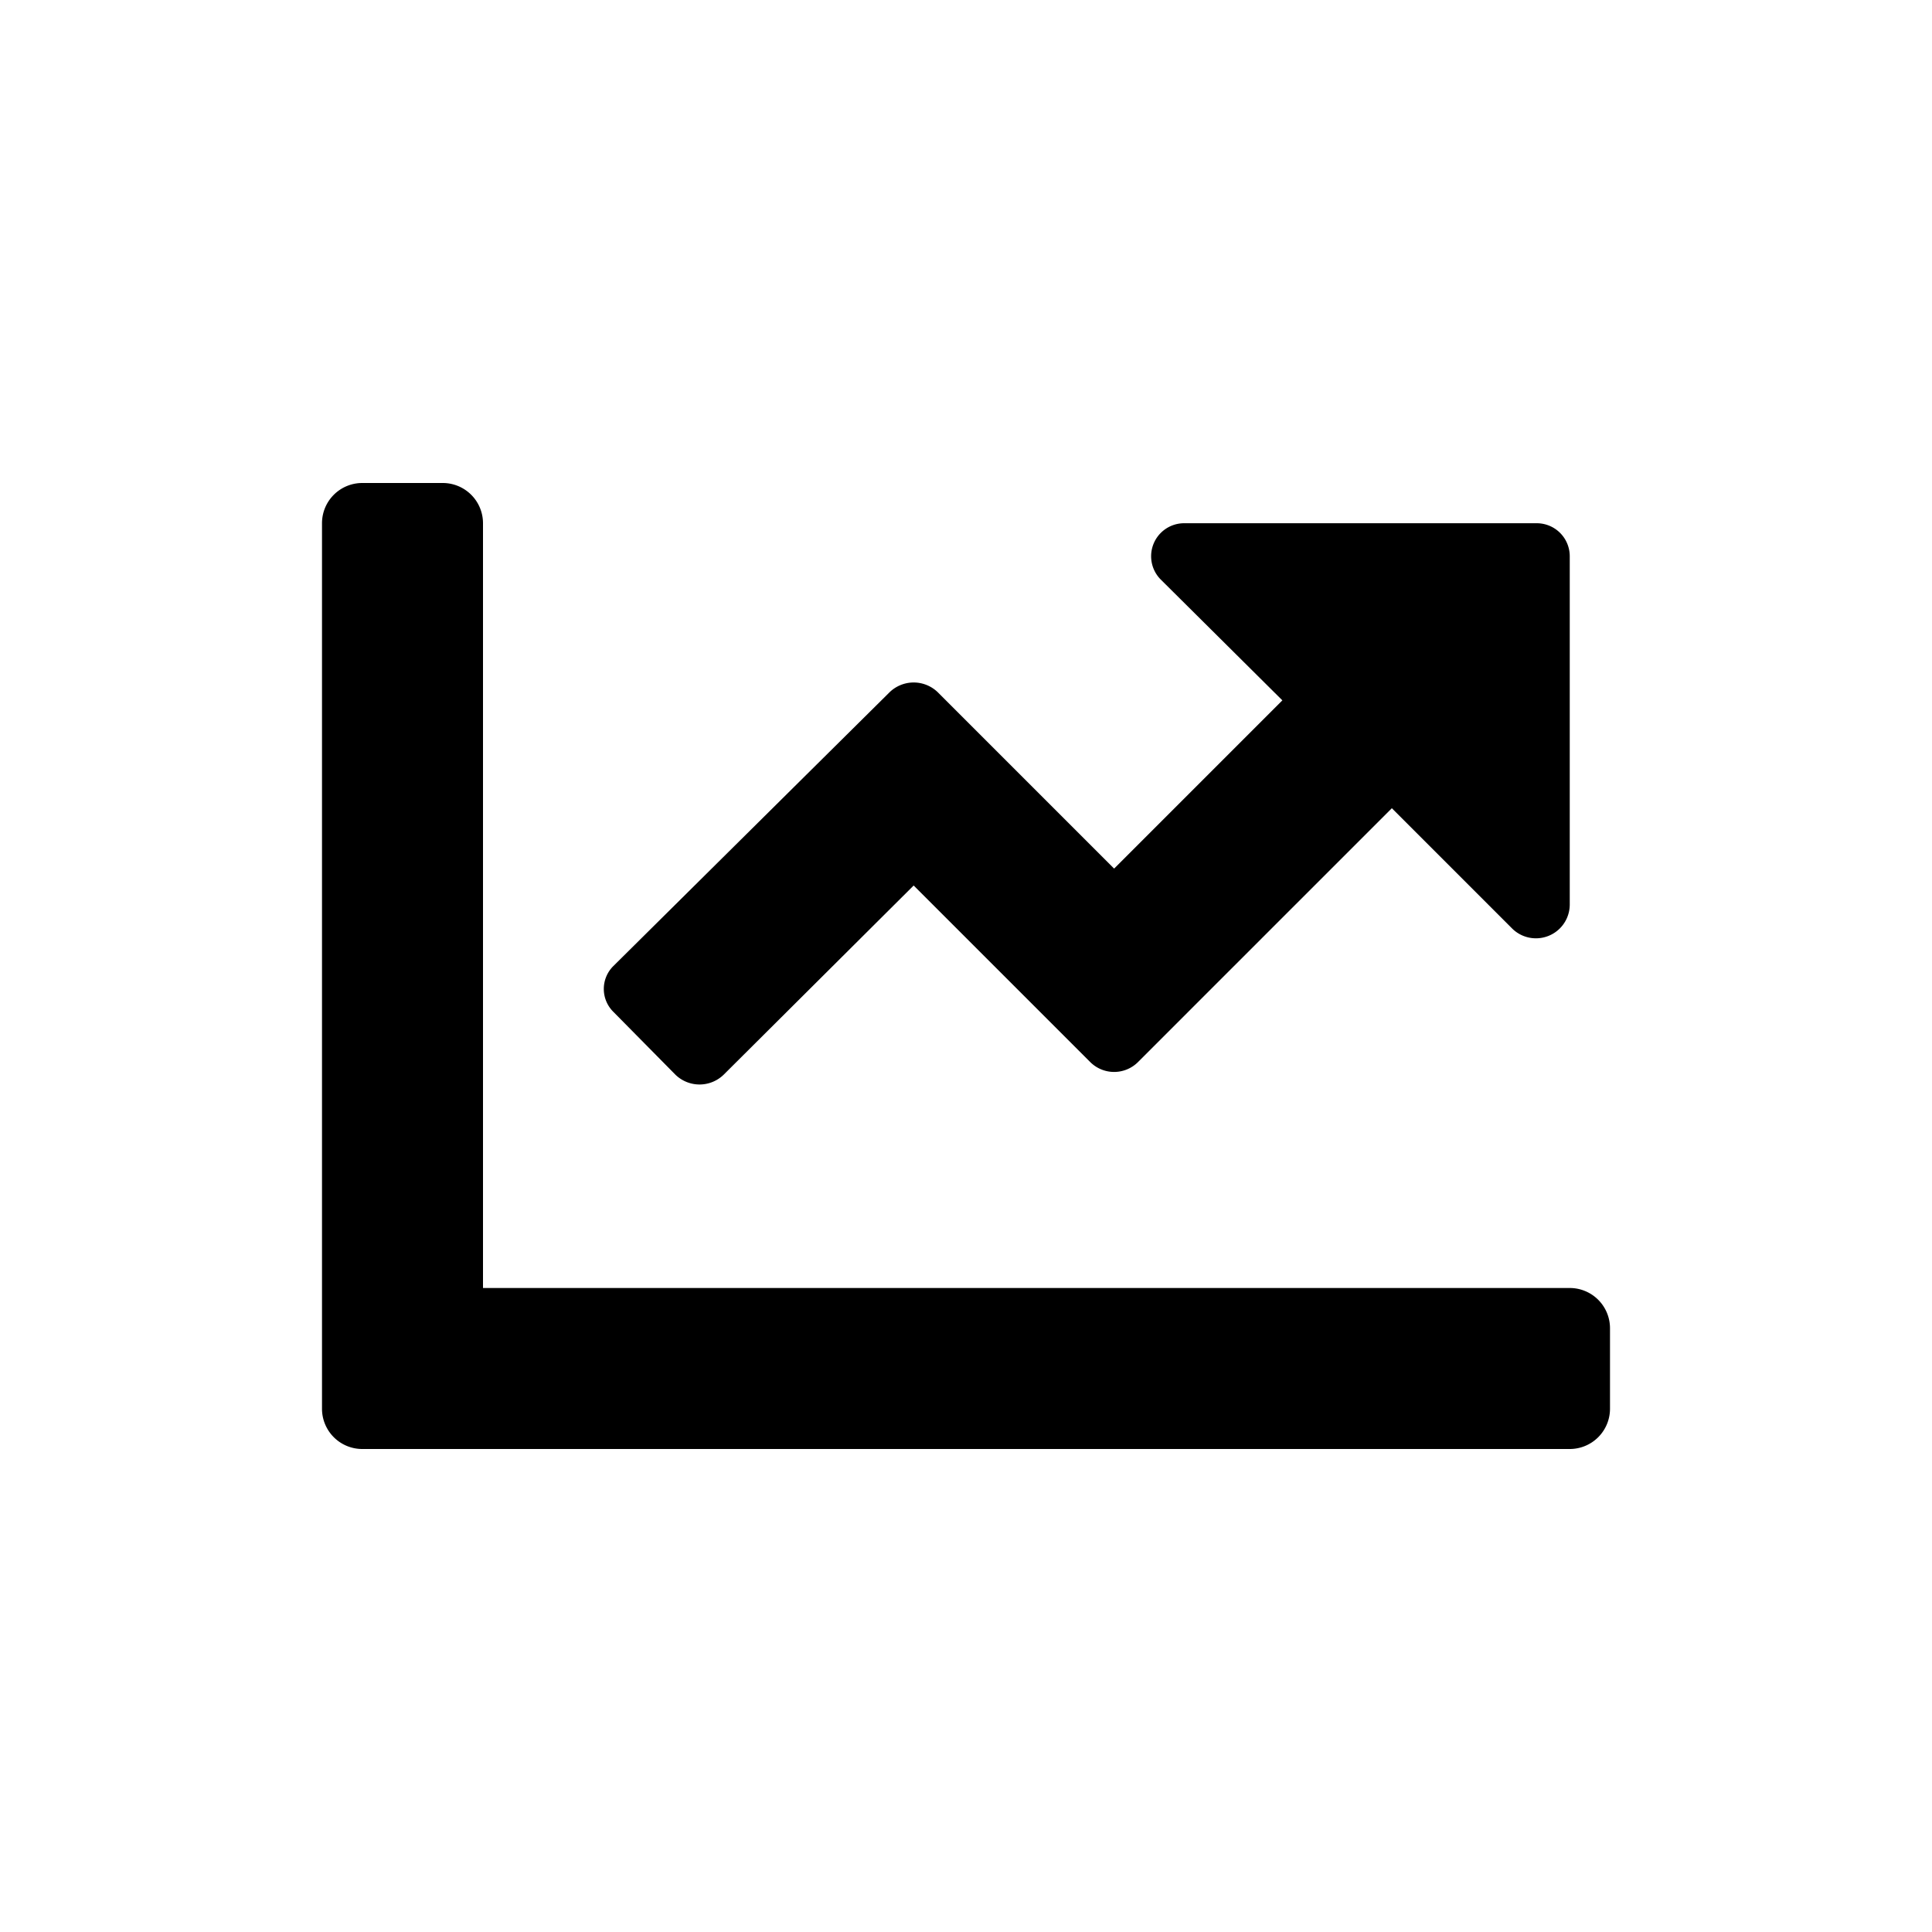 <svg id="Layer_1" data-name="Layer 1" xmlns="http://www.w3.org/2000/svg" viewBox="0 0 24 24"><path d="M19.5,16H6V6.5A.5.5,0,0,0,5.5,6h-1a.5.5,0,0,0-.5.5v11a.5.5,0,0,0,.5.5h15a.5.5,0,0,0,.5-.5v-1A.5.5,0,0,0,19.5,16Z"/><path d="M19.08,6.5H14.72a.41.41,0,0,0-.3.7l1.51,1.5-2.09,2.09L11.65,8.6a.43.43,0,0,0-.6,0L7.62,12a.4.4,0,0,0,0,.57l.77.78a.43.43,0,0,0,.6,0L11.35,11l2.19,2.19a.42.42,0,0,0,.6,0l3.15-3.15,1.49,1.49a.42.42,0,0,0,.72-.29V6.91A.41.41,0,0,0,19.08,6.5Z"/></svg>